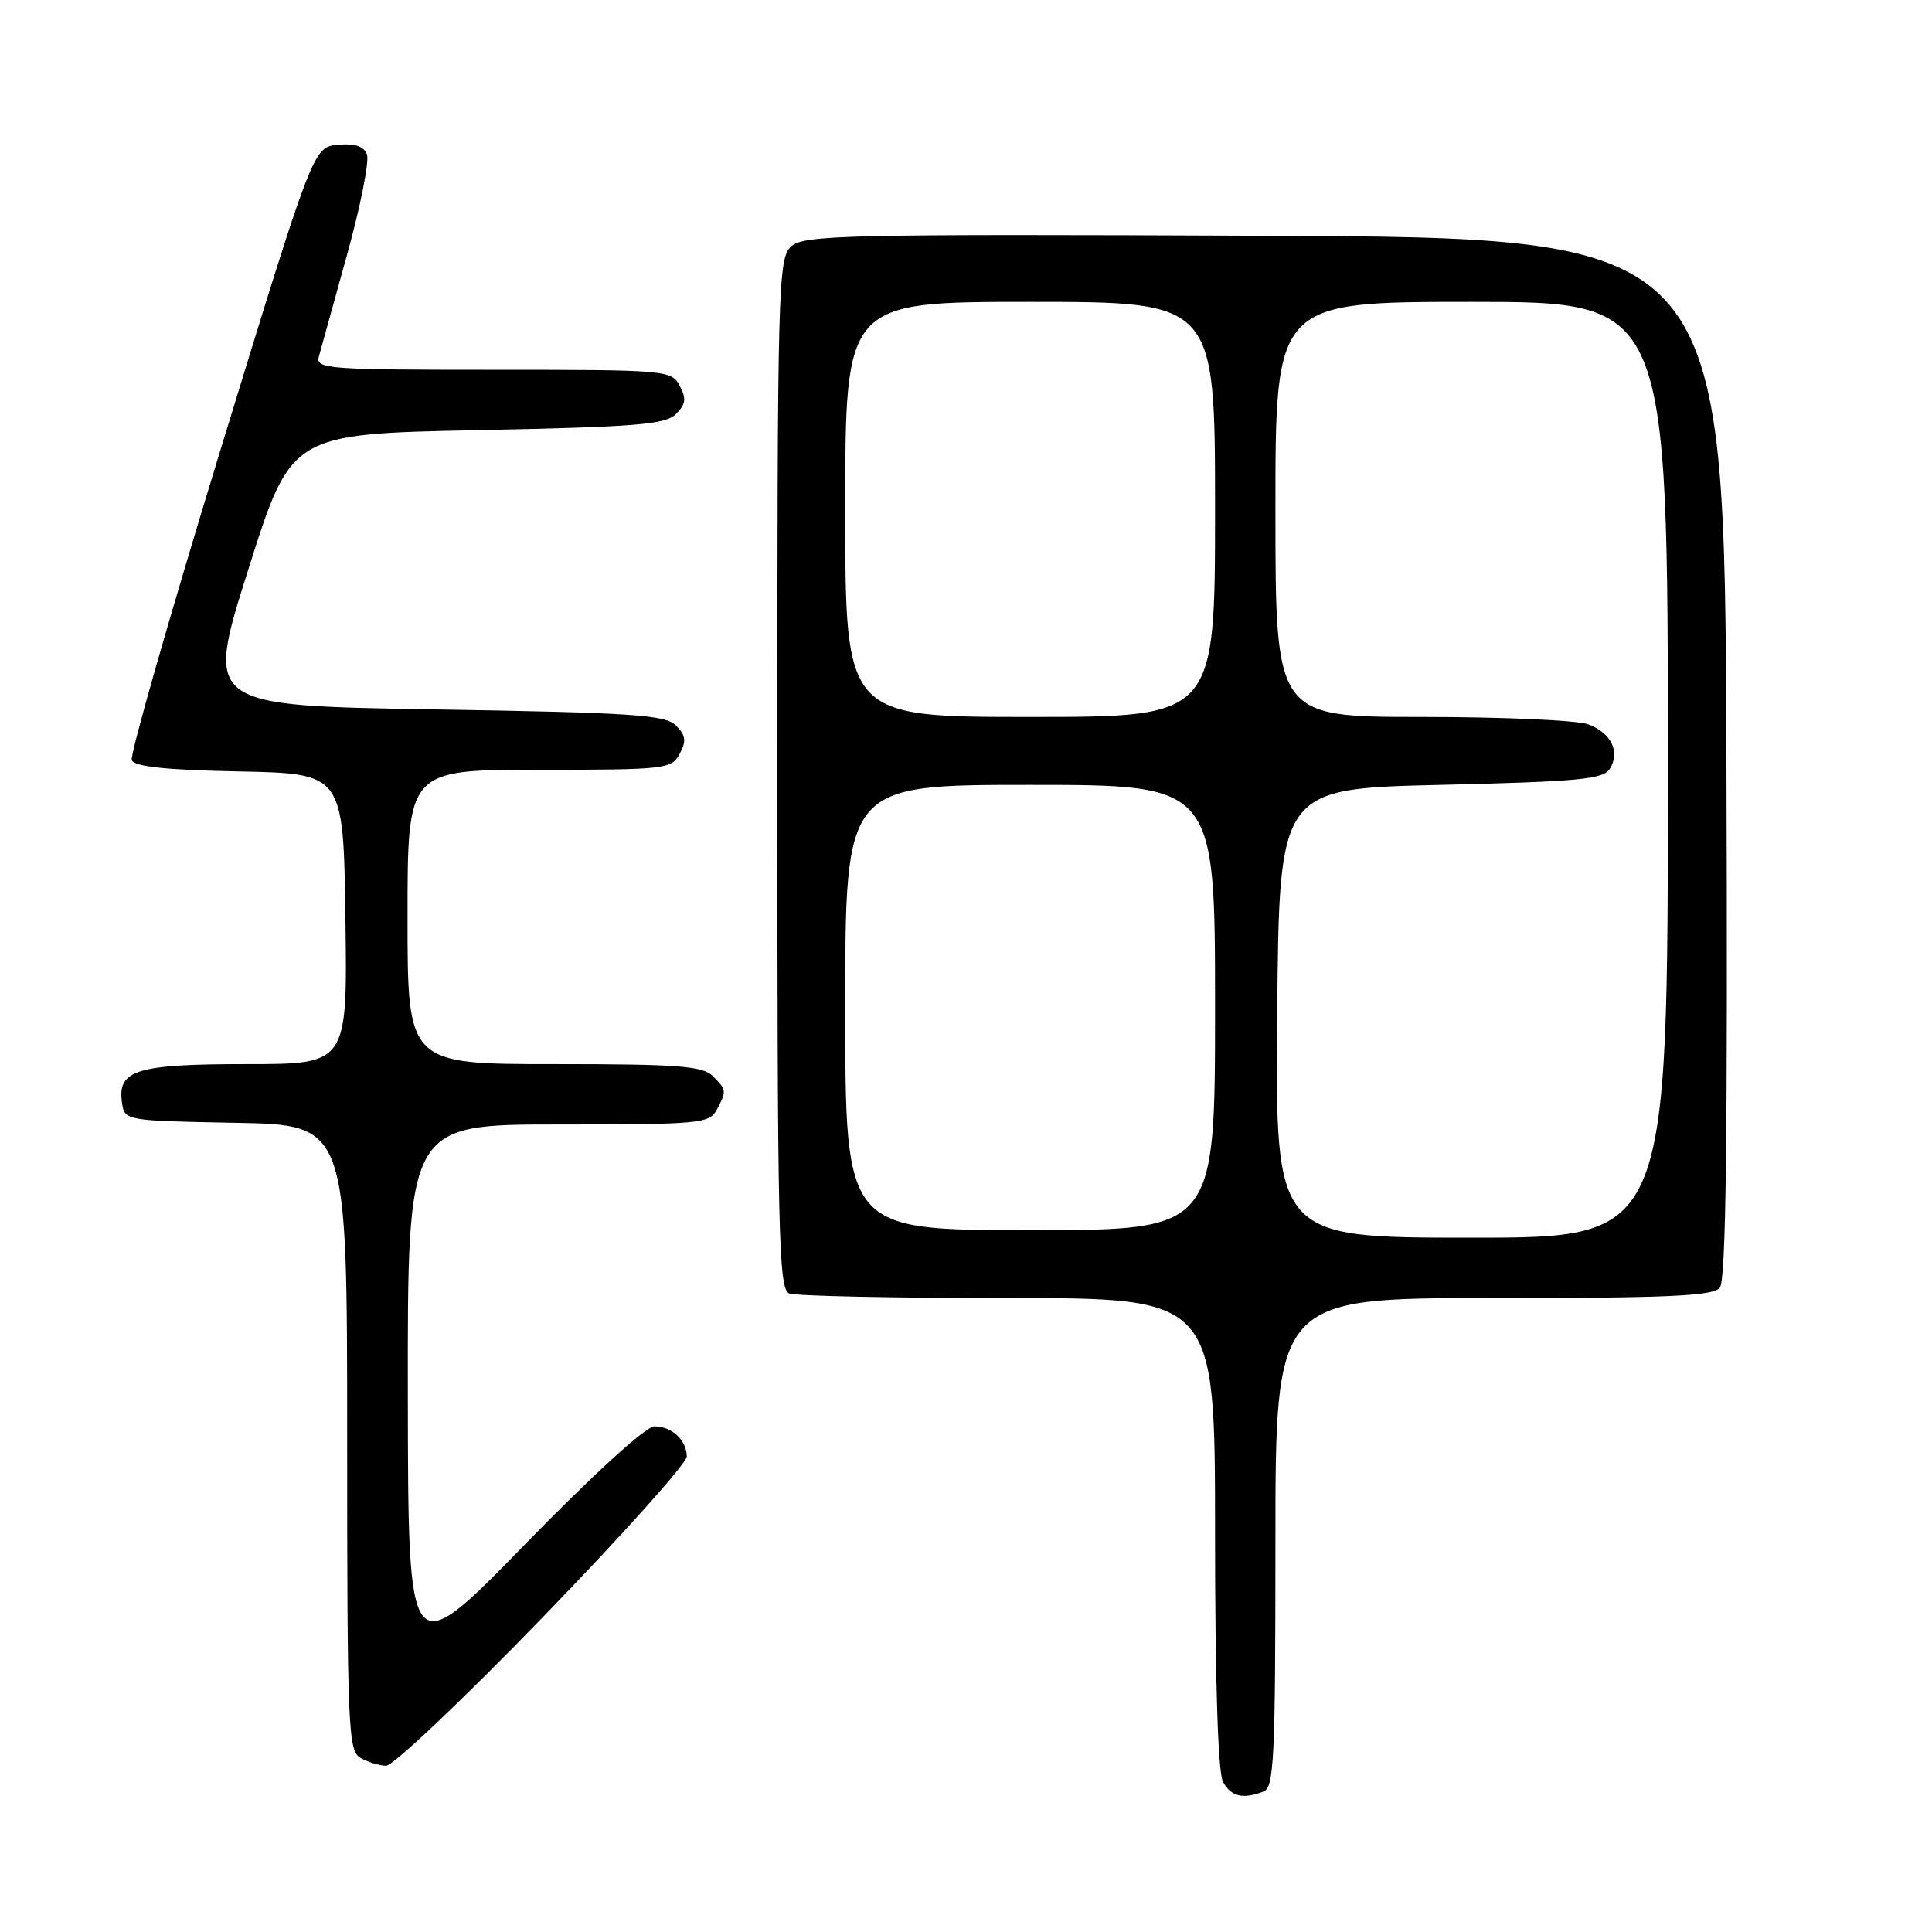 <?xml version="1.0" encoding="UTF-8" standalone="no"?>
<!DOCTYPE svg PUBLIC "-//W3C//DTD SVG 1.1//EN" "http://www.w3.org/Graphics/SVG/1.1/DTD/svg11.dtd" >
<svg xmlns="http://www.w3.org/2000/svg" xmlns:xlink="http://www.w3.org/1999/xlink" version="1.1" viewBox="0 0 256 256">
 <g >
 <path fill="currentColor"
d=" M 167.42 237.39 C 168.82 236.86 169.00 233.01 169.00 204.39 C 169.00 172.00 169.00 172.00 197.88 172.00 C 221.01 172.00 226.98 171.73 227.88 170.64 C 228.71 169.65 228.94 150.45 228.76 100.39 C 228.50 31.50 228.50 31.50 167.59 31.24 C 111.97 31.01 106.51 31.13 104.84 32.65 C 103.09 34.23 103.00 37.59 103.00 102.55 C 103.00 163.85 103.16 170.85 104.58 171.39 C 105.45 171.73 118.50 172.00 133.58 172.00 C 161.00 172.00 161.00 172.00 161.00 203.07 C 161.00 222.57 161.39 234.85 162.04 236.07 C 163.10 238.06 164.67 238.45 167.42 237.39 Z  M 71.91 214.30 C 82.41 203.47 91.00 193.88 91.00 193.00 C 91.00 190.85 89.02 189.00 86.71 189.00 C 85.58 189.00 78.59 195.37 69.45 204.75 C 54.08 220.50 54.08 220.50 54.04 184.75 C 54.00 149.00 54.00 149.00 73.96 149.00 C 92.68 149.00 93.99 148.88 94.96 147.07 C 96.30 144.56 96.29 144.43 94.43 142.57 C 93.11 141.25 89.76 141.00 73.43 141.00 C 54.00 141.00 54.00 141.00 54.00 121.50 C 54.00 102.00 54.00 102.00 71.46 102.00 C 88.23 102.00 88.98 101.91 90.06 99.88 C 90.97 98.19 90.87 97.44 89.56 96.13 C 88.15 94.72 83.89 94.43 57.56 94.00 C 27.19 93.50 27.19 93.50 32.89 75.50 C 38.58 57.50 38.58 57.50 63.26 57.00 C 84.31 56.57 88.17 56.26 89.56 54.87 C 90.87 53.56 90.97 52.81 90.06 51.12 C 88.96 49.05 88.34 49.00 65.35 49.00 C 43.37 49.00 41.80 48.88 42.25 47.25 C 42.52 46.29 44.20 40.22 45.98 33.78 C 47.77 27.33 48.96 21.34 48.62 20.46 C 48.20 19.36 47.02 18.97 44.76 19.19 C 41.51 19.50 41.51 19.50 29.25 59.50 C 22.51 81.50 17.20 100.05 17.46 100.72 C 17.78 101.58 21.98 102.03 31.71 102.22 C 45.50 102.50 45.50 102.50 45.77 121.75 C 46.04 141.00 46.04 141.00 32.71 141.00 C 18.09 141.00 15.55 141.78 16.16 146.06 C 16.50 148.50 16.50 148.50 31.25 148.78 C 46.00 149.05 46.00 149.05 46.00 190.48 C 46.00 228.87 46.13 231.98 47.75 232.92 C 48.71 233.48 50.25 233.95 51.16 233.97 C 52.08 233.99 61.42 225.14 71.91 214.30 Z  M 169.24 134.25 C 169.50 104.50 169.50 104.50 190.89 104.00 C 209.14 103.57 212.43 103.26 213.30 101.89 C 214.72 99.63 213.52 97.15 210.46 95.98 C 209.04 95.44 199.12 95.00 188.43 95.00 C 169.00 95.00 169.00 95.00 169.00 67.50 C 169.00 40.00 169.00 40.00 195.00 40.00 C 221.00 40.00 221.00 40.00 221.00 102.00 C 221.00 164.00 221.00 164.00 194.99 164.00 C 168.97 164.00 168.97 164.00 169.24 134.25 Z  M 112.00 133.50 C 112.00 104.00 112.00 104.00 136.50 104.00 C 161.00 104.00 161.00 104.00 161.00 133.50 C 161.00 163.00 161.00 163.00 136.50 163.00 C 112.00 163.00 112.00 163.00 112.00 133.50 Z  M 112.00 67.50 C 112.00 40.00 112.00 40.00 136.50 40.00 C 161.00 40.00 161.00 40.00 161.00 67.50 C 161.00 95.00 161.00 95.00 136.50 95.00 C 112.00 95.00 112.00 95.00 112.00 67.50 Z "/>
</g>
</svg>